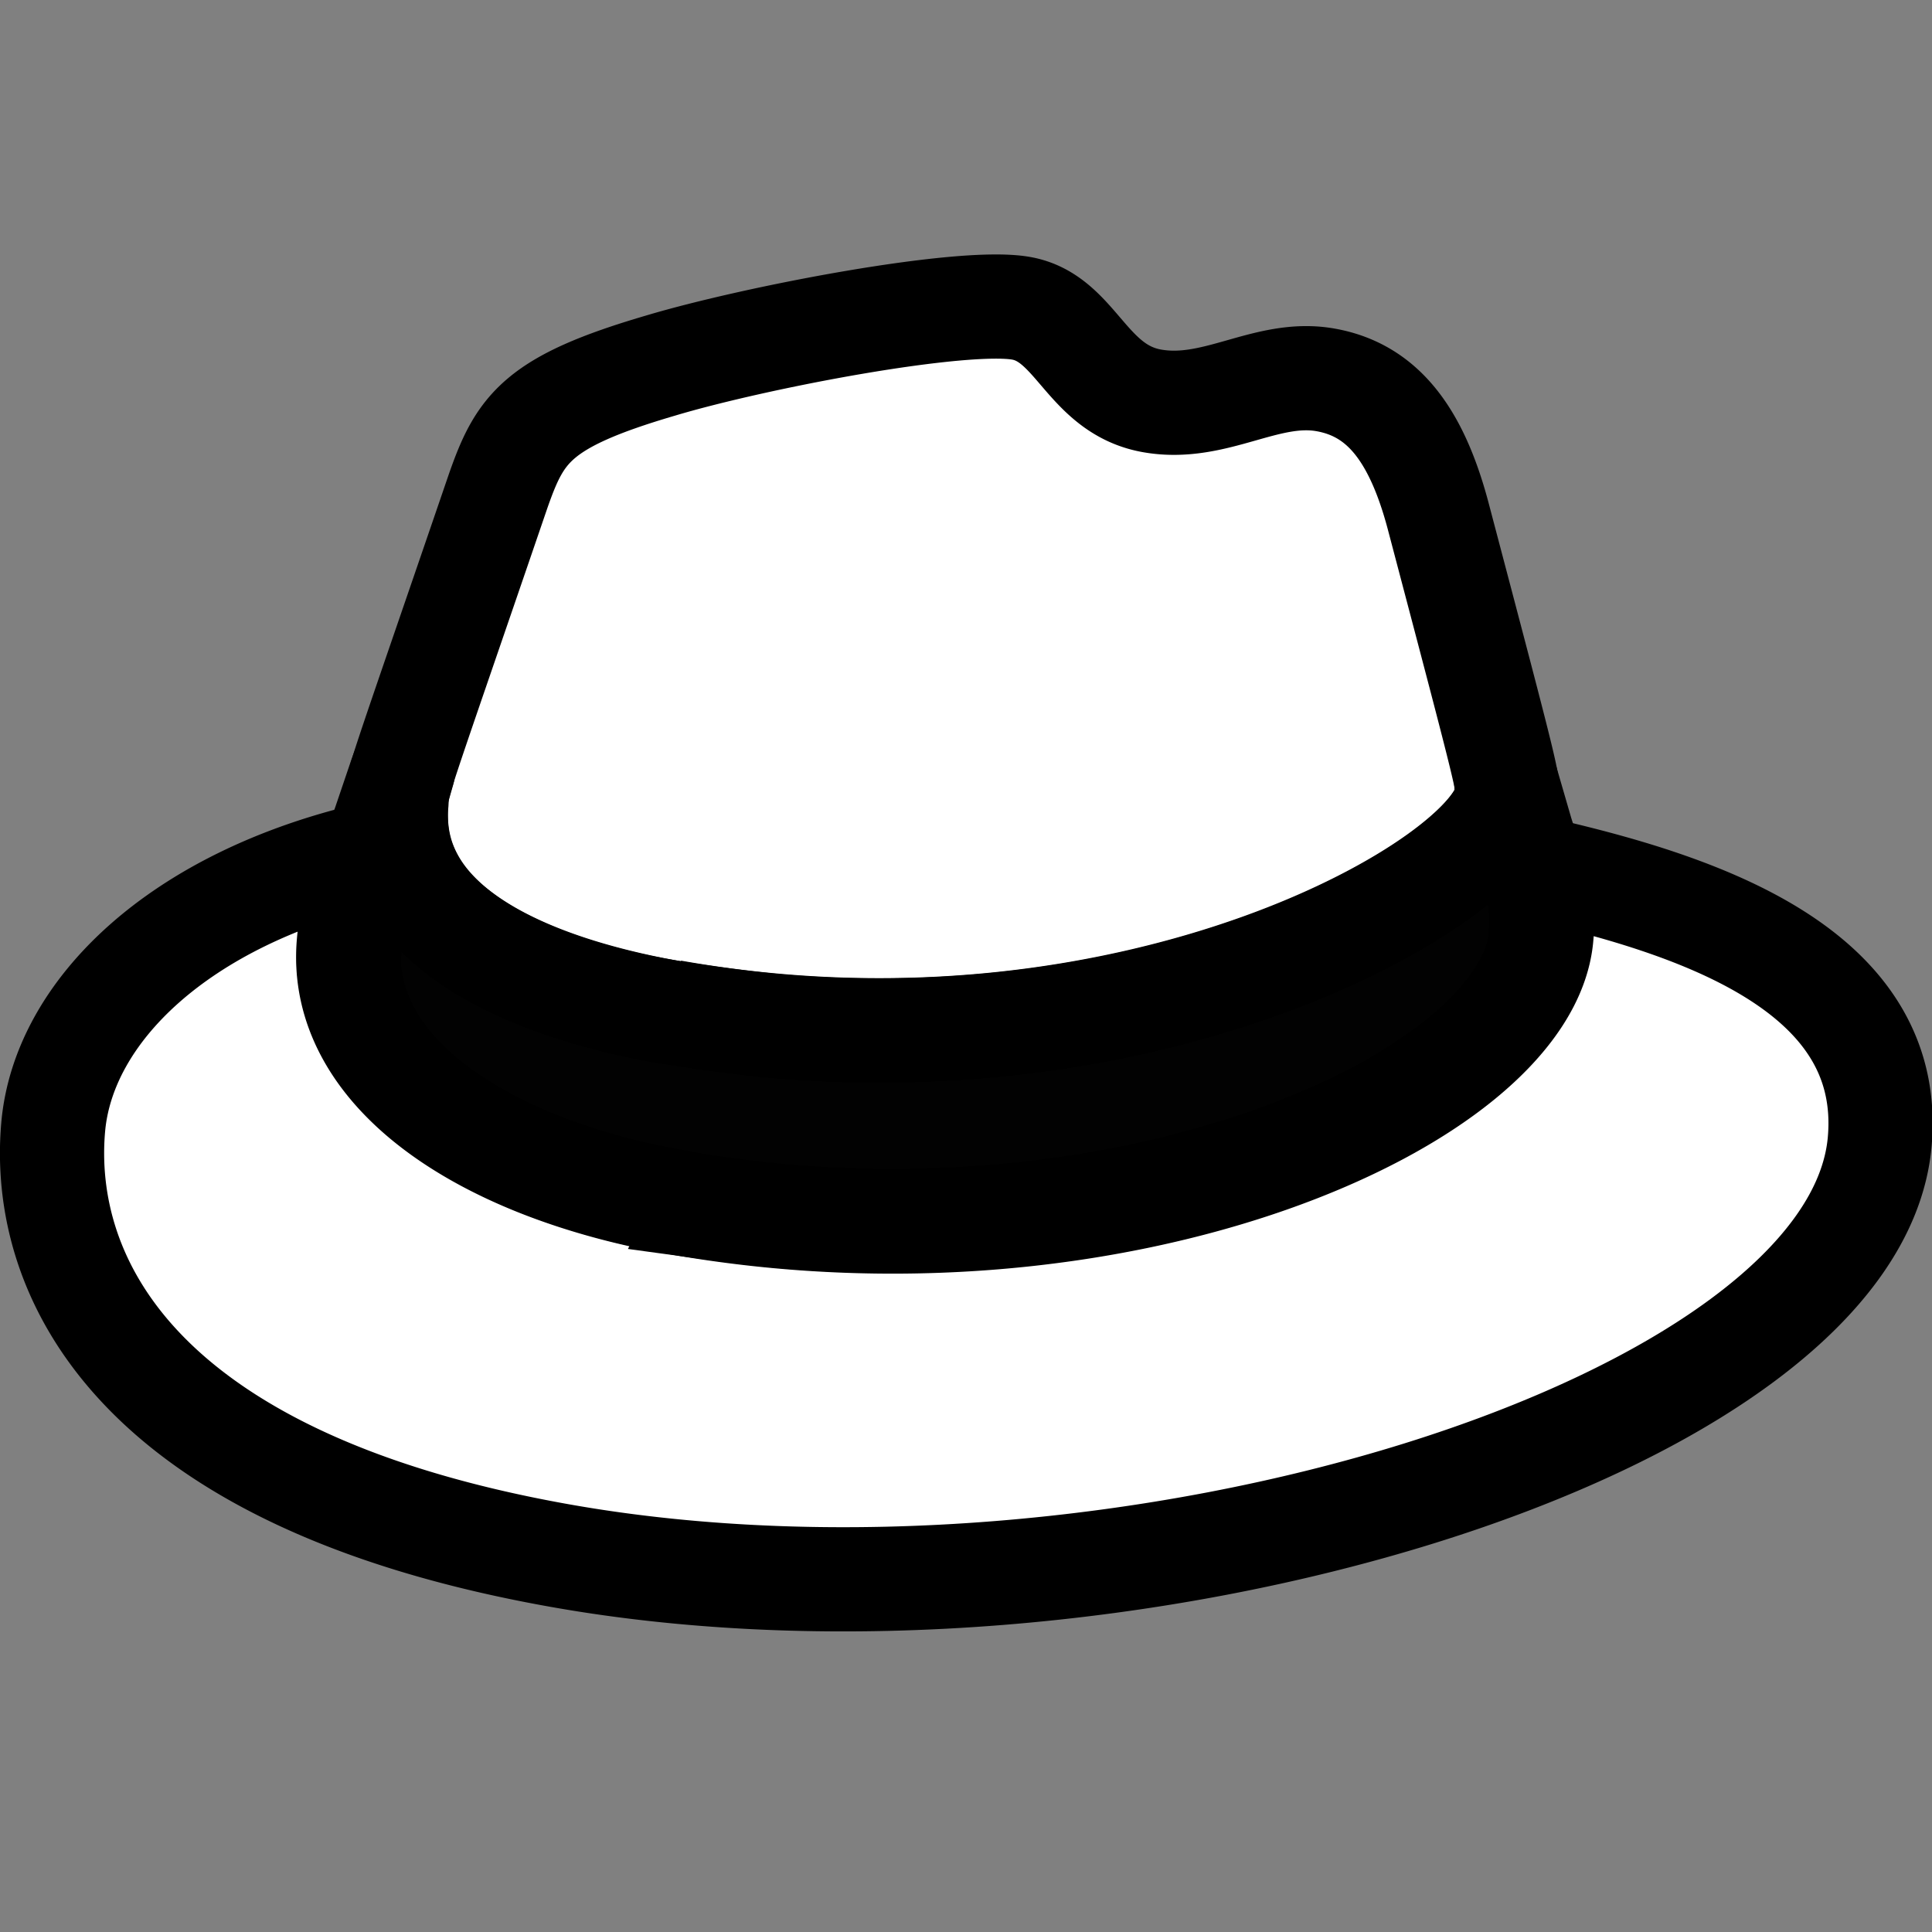 <?xml version="1.0" encoding="UTF-8" standalone="no"?>
<svg
   viewBox="0 0 542 542"
   version="1.1"
   id="svg4"
   sodipodi:docname="whitehat-right.svg"
   inkscape:version="1.2.2 (b0a8486541, 2022-12-01)"
   width="542"
   height="542"
   xmlns:inkscape="http://www.inkscape.org/namespaces/inkscape"
   xmlns:sodipodi="http://sodipodi.sourceforge.net/DTD/sodipodi-0.dtd"
   xmlns="http://www.w3.org/2000/svg"
   xmlns:svg="http://www.w3.org/2000/svg">
  <rect x="0" y="0" width="542" height="542" fill="#808080" stroke="none"/>
  <defs
     id="defs8" />
  <sodipodi:namedview
     id="namedview6"
     pagecolor="#ffffff"
     bordercolor="#000000"
     borderopacity="0.25"
     inkscape:showpageshadow="2"
     inkscape:pageopacity="0.0"
     inkscape:pagecheckerboard="0"
     inkscape:deskcolor="#d1d1d1"
     showgrid="false"
     inkscape:zoom="2.0013558"
     inkscape:cx="168.38585"
     inkscape:cy="301.04592"
     inkscape:window-width="3840"
     inkscape:window-height="2091"
     inkscape:window-x="0"
     inkscape:window-y="0"
     inkscape:window-maximized="1"
     inkscape:current-layer="svg4" />
  <!--!Font Awesome Free 6.6.0 by @fontawesome - https://fontawesome.com License - https://fontawesome.com/license/free Copyright 2024 Fonticons, Inc.-->
  <path
     d="m 188.487,284.078 c -33.234,-5.906 -80.589,-20.964 -77.263,-58.983 0.359,-6.387 -0.738,-1.864 28.591,-87.545 6.129,-17.398 10.886,-24.833 45.423,-34.968 26.842,-8.036 84.69,-19.036 101.257,-16.092 15.483,2.751 18.245,22.692 36.686,25.969 17.751,3.154 32.12,-8.831 48.687,-5.887 15.877,2.821 25.418,15.108 31.532,37.955 20.683,78.392 19.773,75.053 19.244,78.811 -2.057,23.513 -105.051,83.491 -234.14,60.552 m -83.751,-44.346 c -6.46,20.035 -6.659,22.31 -6.899,25.06 -3.127,35.744 36.854,62.972 91.784,72.733 123.953,22.122 238.75,-28.537 242.781,-74.615 a 50.871,45.92 37.596 0 0 -2.409,-19.396 c 44.491,10.024 101.617,27.878 97.328,76.895 -7.026,80.305 -213.502,144.039 -370.204,116.194 C 37.017,415.07 11.313,357.449 14.921,316.206 c 2.837,-32.425 35.254,-64.12 89.733,-76.681"
     id="path2"
     style="fill:#ffffff;fill-opacity:1;stroke:#000000;stroke-width:29.233;stroke-dasharray:none;stroke-opacity:1" />
  <path
     style="fill:#000000;fill-opacity:0.987;stroke:#000000;stroke-width:29.233;stroke-linecap:square;stroke-dasharray:none;stroke-opacity:1"
     d="m 198.358,338.672 c 15.274,2.096 23.89,2.932 35.86,3.48 31.963,1.463 63.869,-1.442 93.902,-8.551 5.92,-1.401 19.834,-5.398 25.169,-7.229 12.905,-4.43 26.522,-10.342 35.916,-15.593 7.257,-4.057 16.016,-9.952 21.265,-14.311 11.435,-9.498 18.773,-19.737 21.116,-29.466 0.513,-2.128 0.939,-7.033 0.835,-9.607 -0.25,-6.217 -0.83,-8.664 -5.626,-23.721 l -4.225,-14.552 0.179,4.446 c 0.104,2.571 -1.163,4.123 -2.693,6.523 -8.056,12.635 -32.46,28.124 -61.818,39.236 -42.526,16.096 -91.018,22.603 -139.047,18.659 -11.042,-0.907 -30.214,-3.596 -39.446,-5.533 -32.634,-6.847 -55.506,-19.475 -64.13,-35.406 -3.894,-7.194 -5.055,-13.231 -4.521,-23.516 0.083,-1.606 6.179,-20.254 -3.167,7.501 -0.125,0.372 -0.261,0.736 -0.389,1.099 -3.17,8.981 -5.486,16.104 -7.634,23.472 -1.239,4.249 -1.323,4.707 -1.749,9.558 -0.406,4.623 -0.411,5.383 -0.051,8.189 1.954,15.221 11.156,28.517 27.503,39.742 13.492,9.265 29.837,16.158 50.466,21.283 3.607,0.896 18.665,3.799 22.283,4.295 z"
     id="path8438"
     sodipodi:nodetypes="ssssssscscssssssssssccssss" />
</svg>
